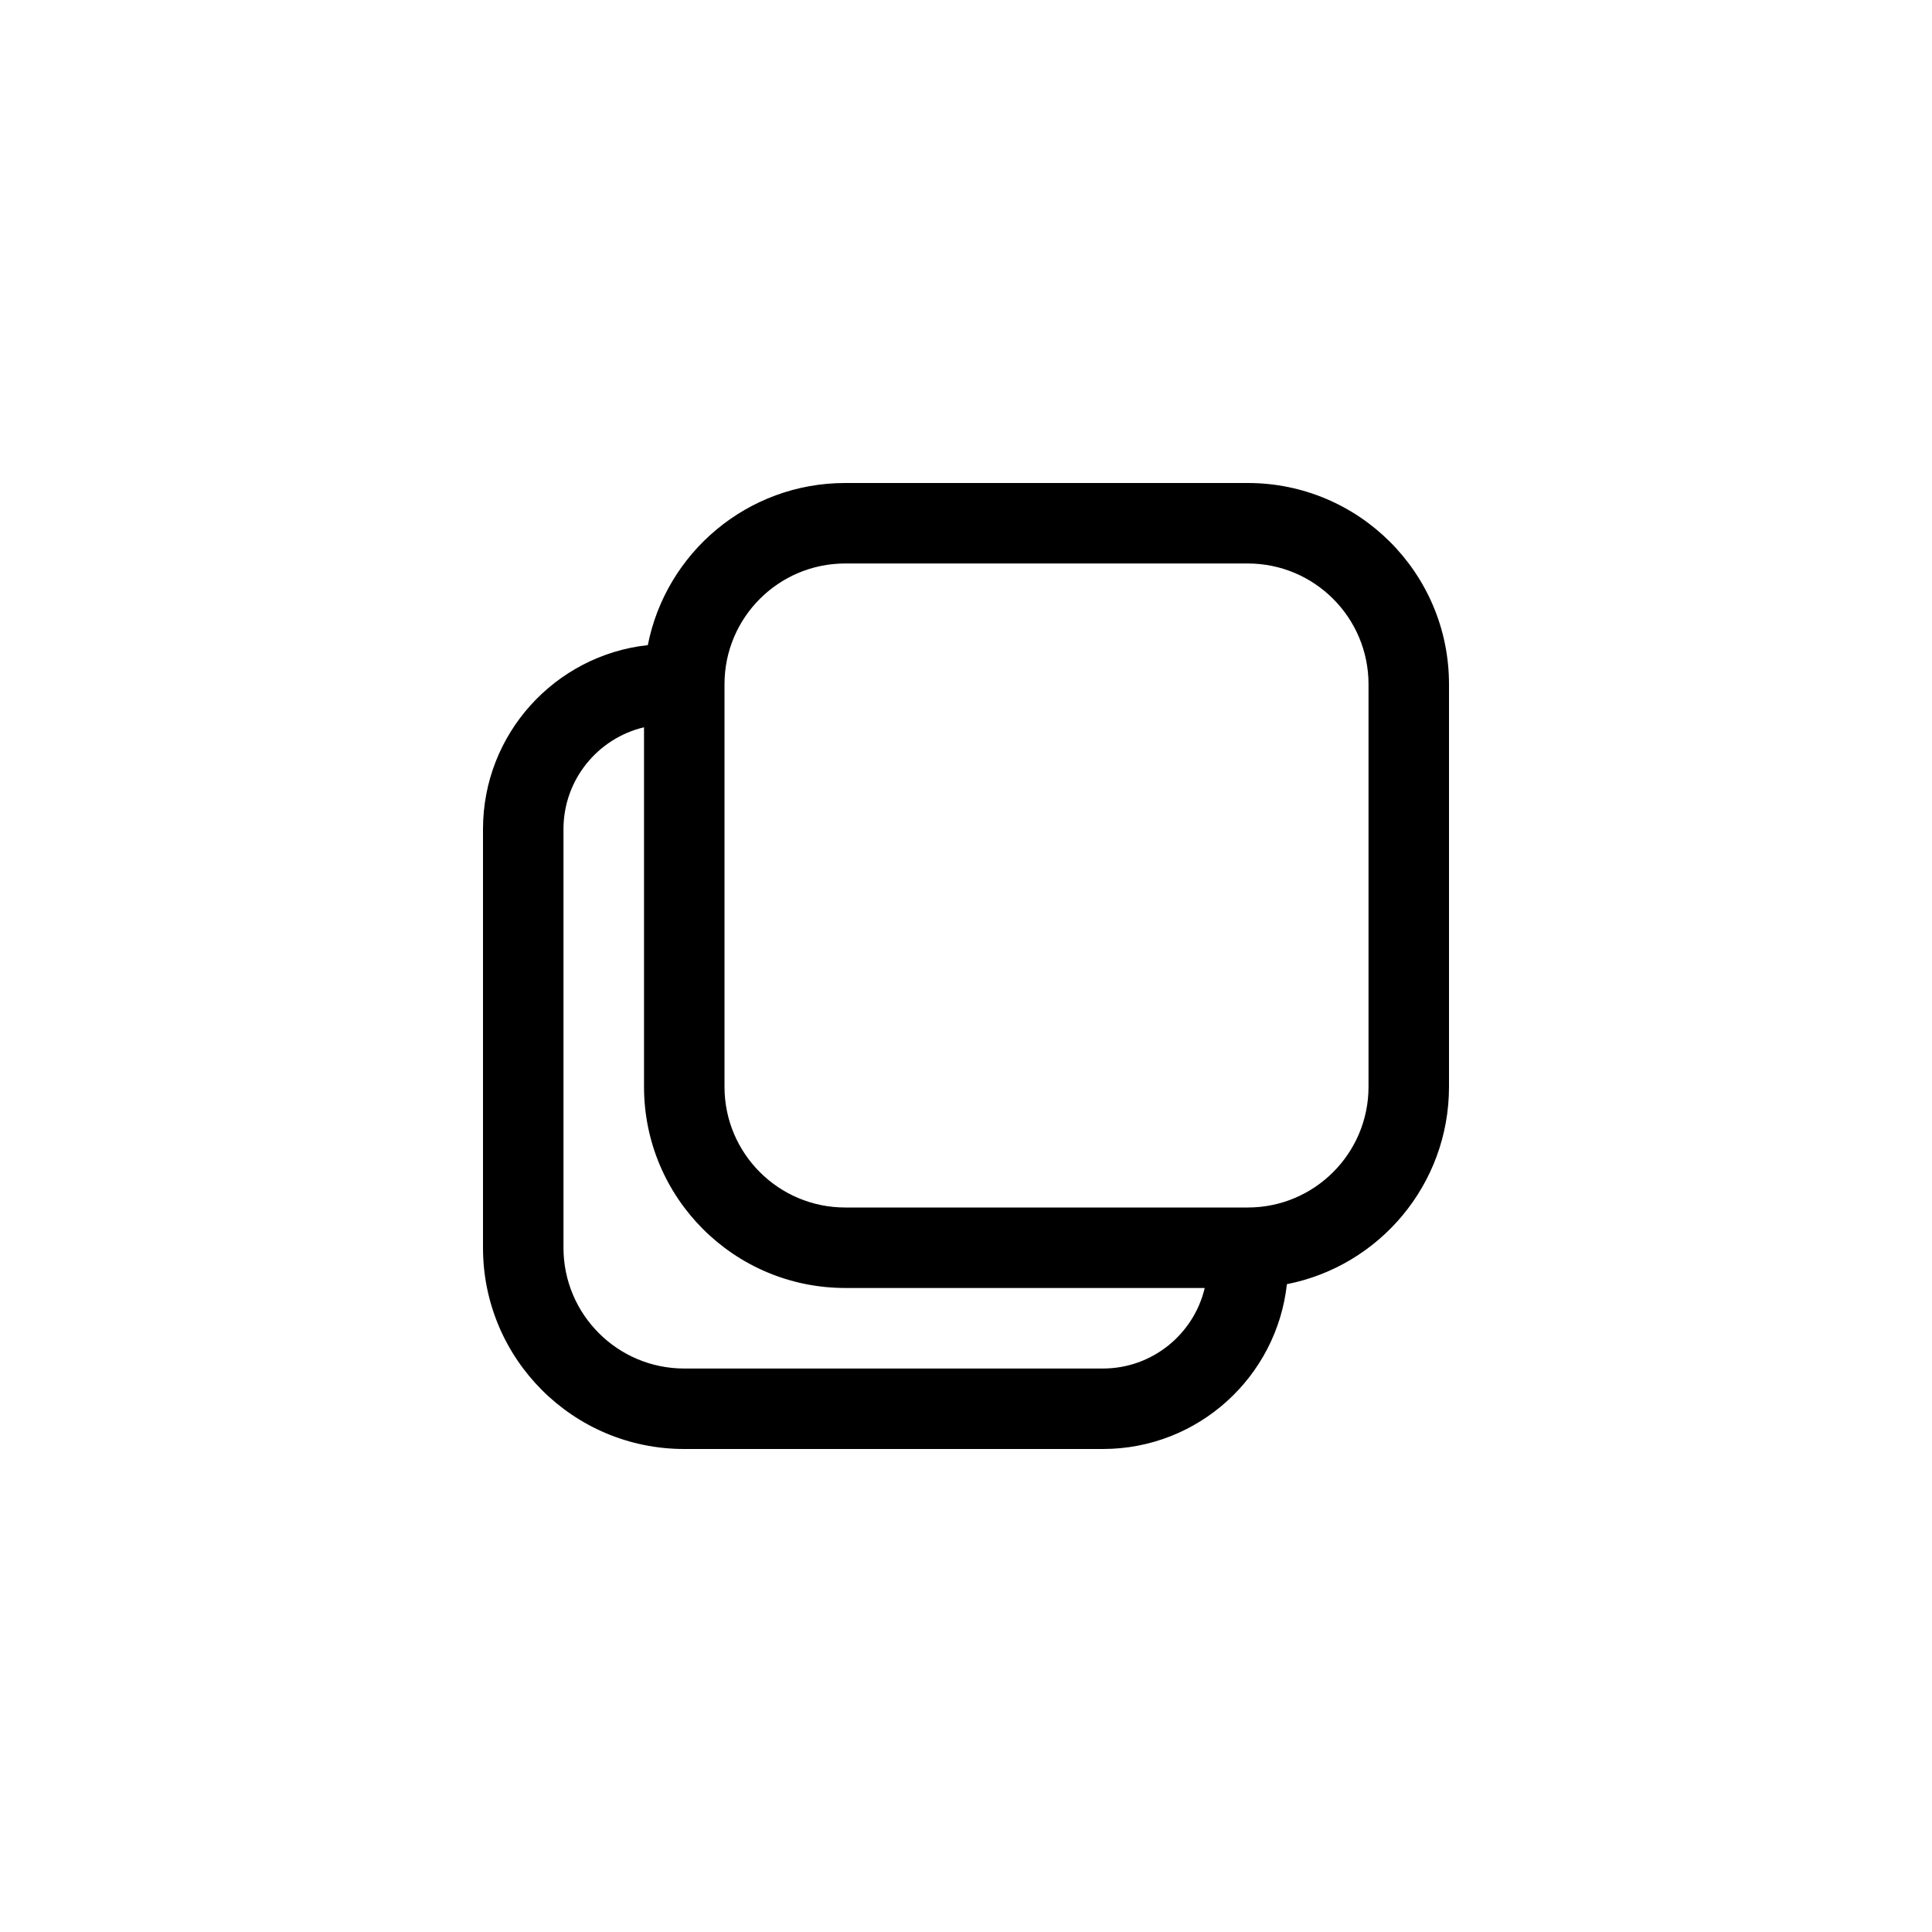<svg width="32" height="32" viewBox="0 0 32 32" fill="none" xmlns="http://www.w3.org/2000/svg">
  <path fill-rule="evenodd" clip-rule="evenodd" d="M8 20.667C8 22.508 9.492 24 11.333 24H18.267C19.846 24 21.147 22.805 21.315 21.27C22.846 20.969 24 19.619 24 18V11.333C24 9.492 22.508 8 20.667 8H14C12.381 8 11.031 9.154 10.73 10.685C9.195 10.853 8 12.153 8 13.733V20.667ZM10.667 12.046V18C10.667 19.841 12.159 21.333 14 21.333H19.954C19.773 22.098 19.086 22.667 18.267 22.667H11.333C10.229 22.667 9.333 21.771 9.333 20.667V13.733C9.333 12.914 9.902 12.227 10.667 12.046ZM14 20C12.895 20 12 19.105 12 18V11.333C12 10.229 12.895 9.333 14 9.333H20.667C21.771 9.333 22.667 10.229 22.667 11.333V18C22.667 19.105 21.771 20 20.667 20H14Z" fill="currentColor"/>
</svg>
